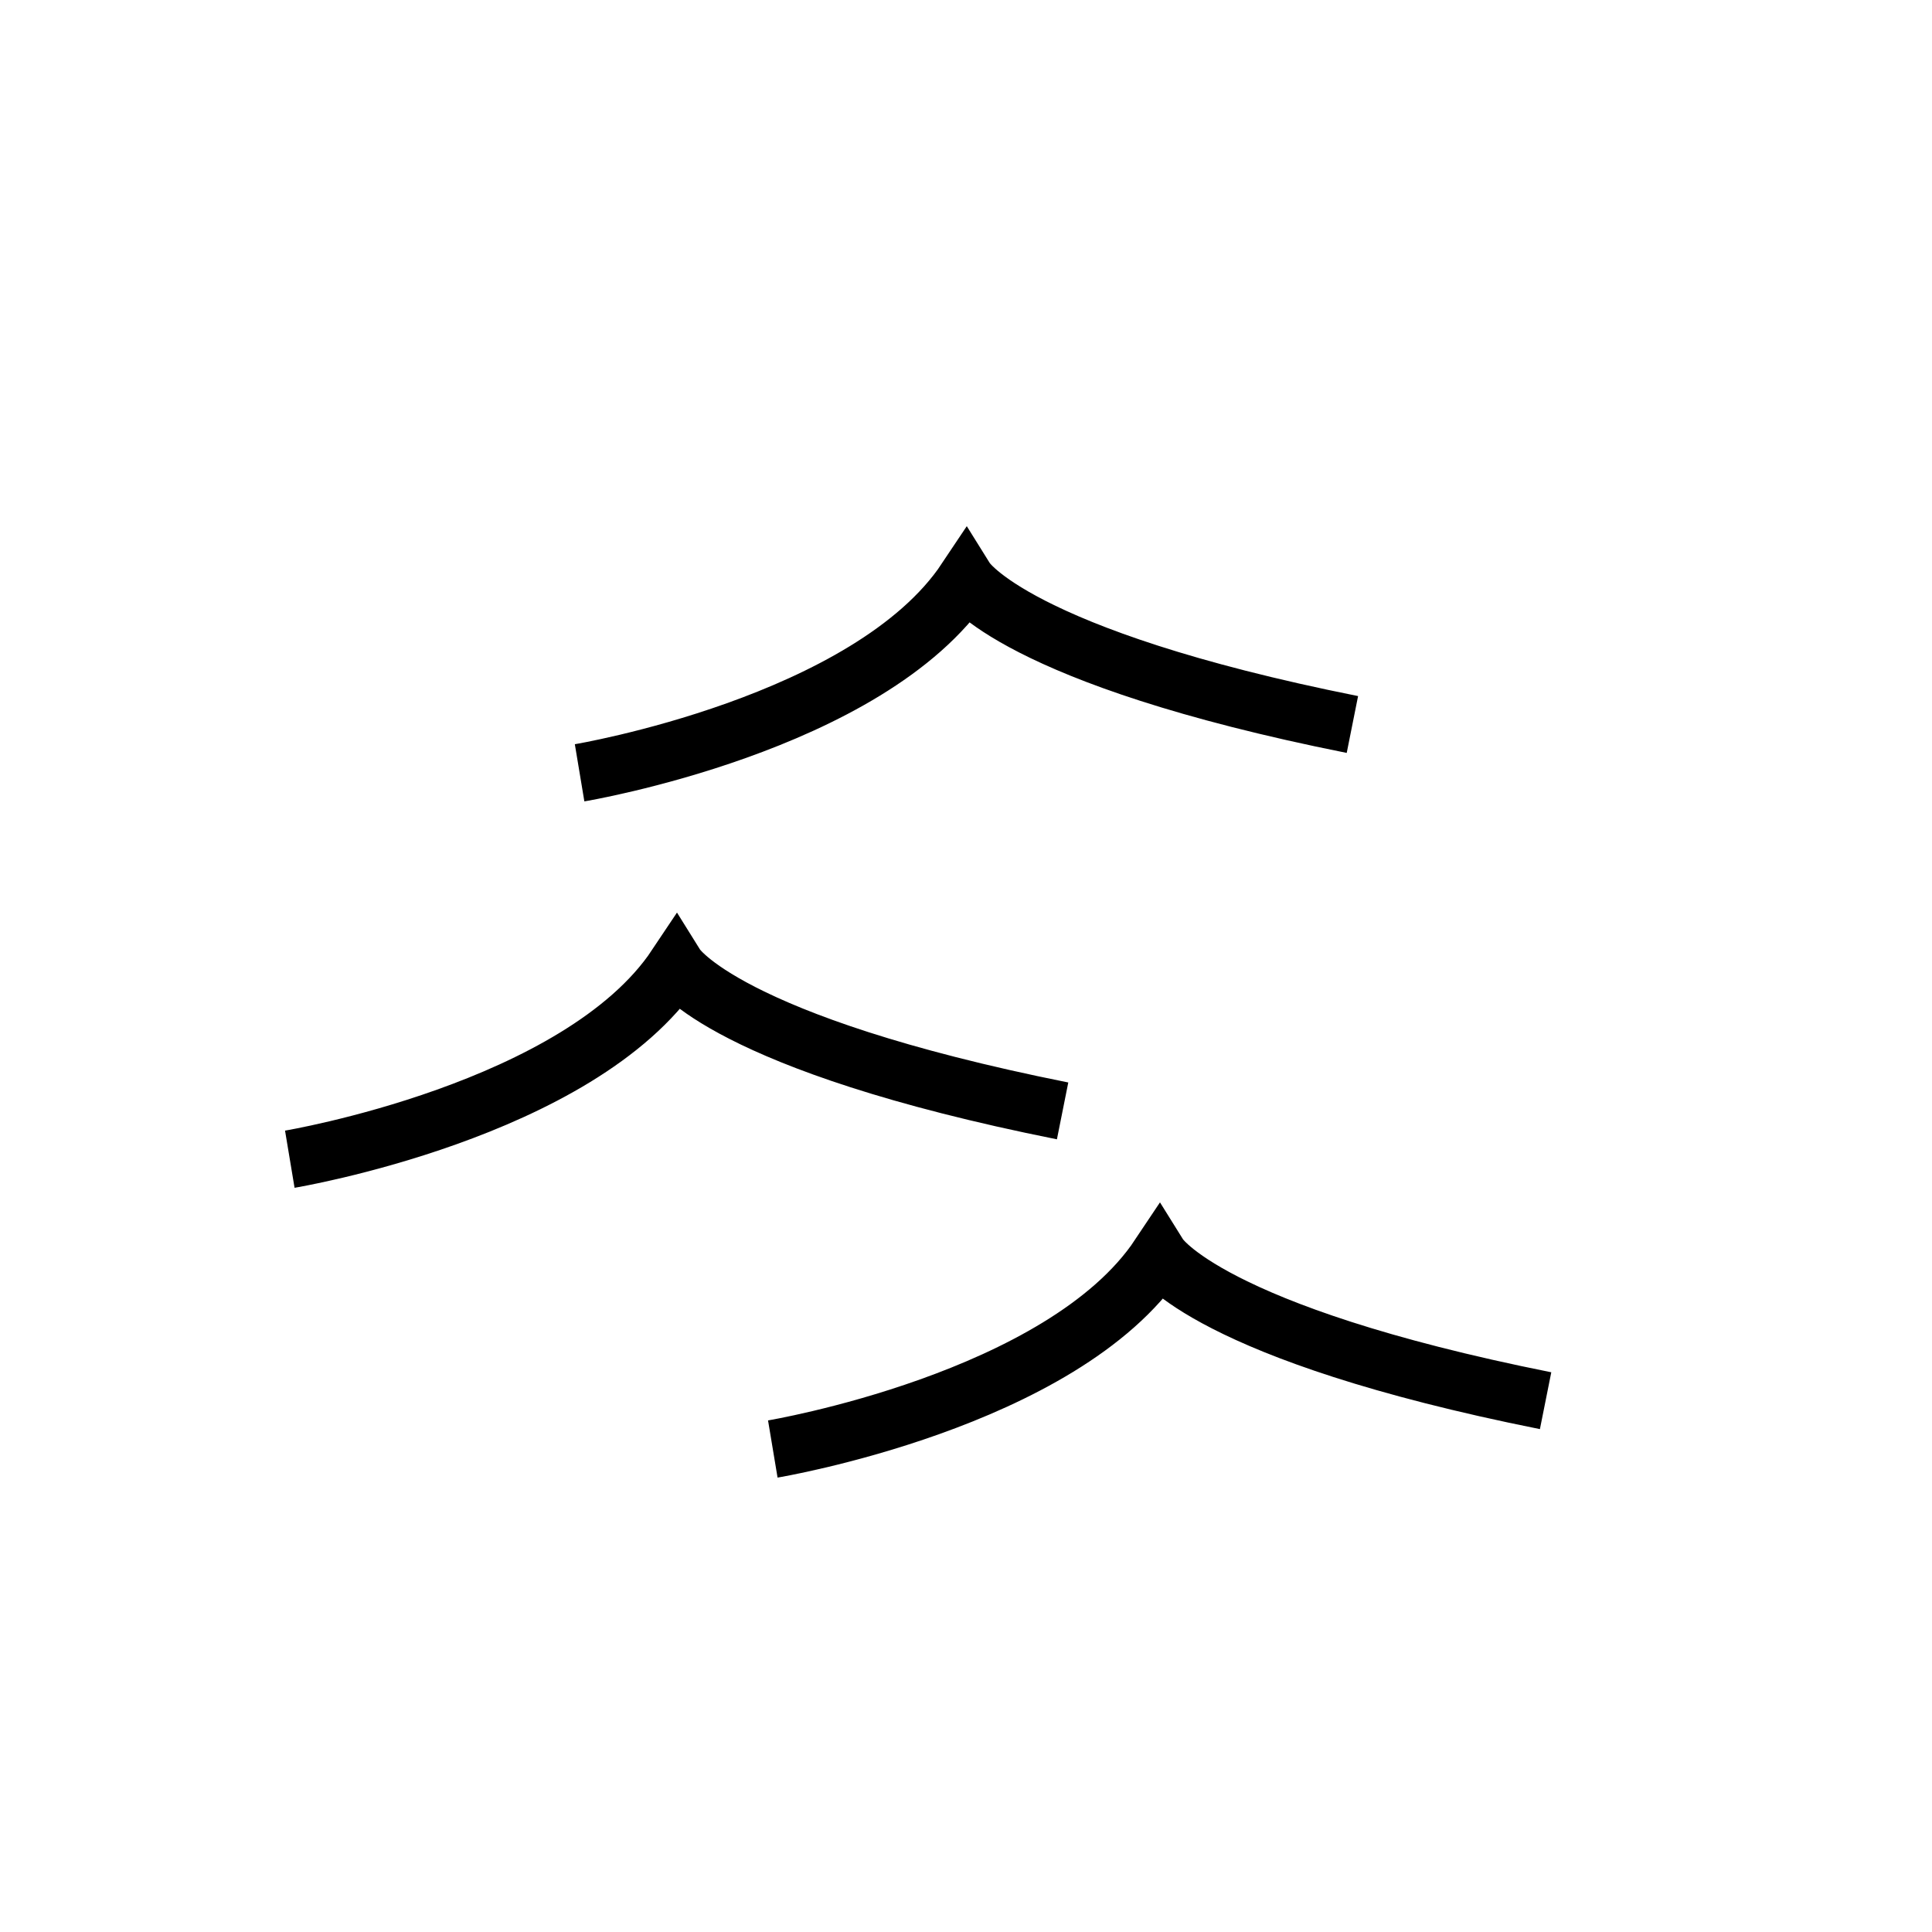 <svg version="1.1"
     baseProfile="full"
     width="200" height="200"
     xmlns="http://www.w3.org/2000/svg">
     <path stroke="#000" d="M60 80
                            C60 80 90 75 100 60
                            C100 60 105 68 140 75
                            M30 120
                            C30 120 60 115 70 100
                            C70 100 75 108 110 115
                            M80 150
                            C80 150 110 145 120 130
                            C120 130 125 138 160 145" stroke-width="6" fill="transparent"/>
</svg>
